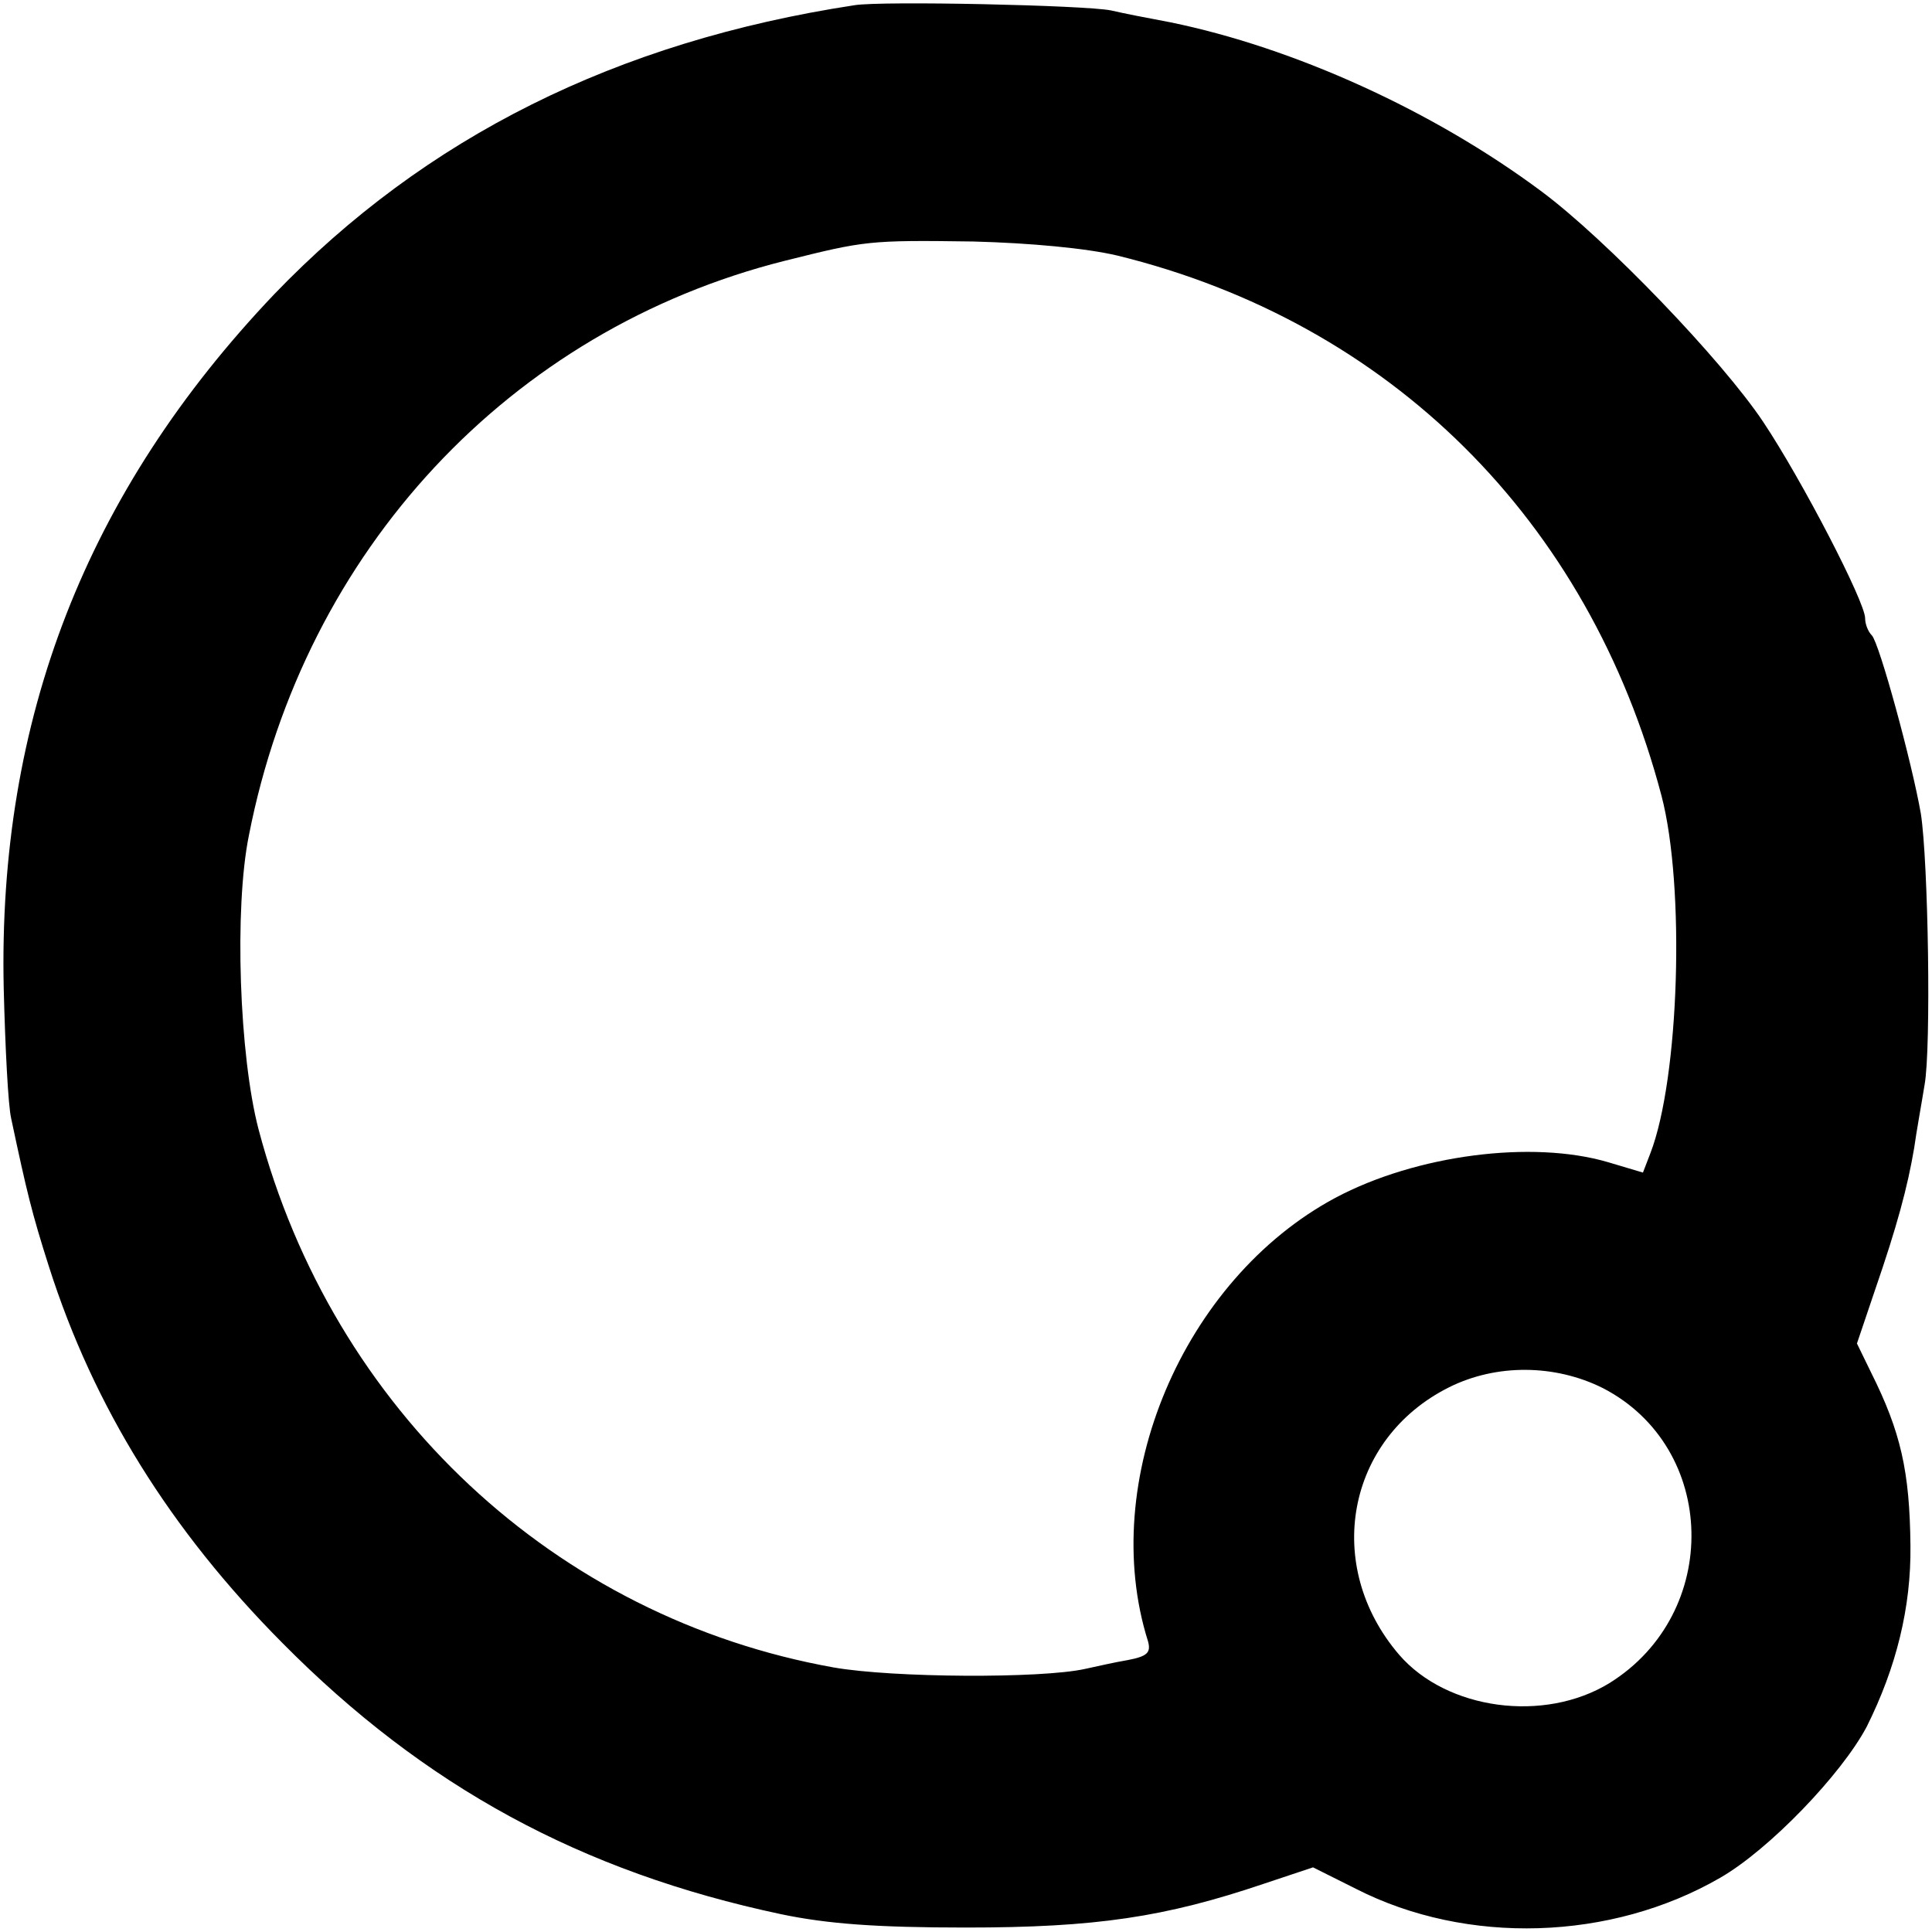<?xml version="1.0" standalone="no"?>
<!DOCTYPE svg PUBLIC "-//W3C//DTD SVG 20010904//EN"
 "http://www.w3.org/TR/2001/REC-SVG-20010904/DTD/svg10.dtd">
<svg version="1.0" xmlns="http://www.w3.org/2000/svg"
 width="260pt" height="260pt" viewBox="0 0 260 260"
 preserveAspectRatio="xMidYMid meet">
<g transform="translate(0,260) scale(0.1,-0.1)"
fill="#000000" stroke="none">
<path d="M1150 2593 c-321 -49 -578 -178 -781 -389 -253 -266 -372 -572 -364
-934 2 -80 6 -158 10 -175 21 -99 28 -128 51 -200 60 -188 163 -354 314 -506
191 -193 402 -308 671 -365 62 -13 128 -18 249 -18 175 0 268 14 401 59 l66
22 58 -29 c149 -76 343 -70 490 15 66 38 163 139 197 203 40 80 60 161 59 244
-1 100 -13 153 -53 233 l-19 39 24 71 c30 87 44 139 53 192 3 22 10 60 14 85
9 49 5 301 -5 365 -12 69 -56 230 -66 240 -5 5 -9 15 -9 23 0 22 -85 186 -137
264 -56 84 -212 246 -298 310 -146 109 -334 194 -500 228 -27 5 -63 12 -80 16
-35 7 -308 13 -345 7z m354 -337 c366 -90 634 -355 732 -727 32 -122 24 -380
-15 -481 l-10 -26 -47 14 c-102 30 -258 10 -367 -48 -205 -110 -320 -382 -252
-597 4 -15 -1 -20 -27 -25 -18 -3 -44 -9 -58 -12 -59 -13 -258 -12 -338 2
-375 67 -674 346 -774 724 -26 99 -33 298 -13 396 75 383 351 680 721 773 108
27 113 28 254 26 76 -2 152 -9 194 -19z m653 -1524 c155 -80 160 -303 9 -397
-88 -54 -219 -36 -283 38 -103 120 -71 291 67 360 64 32 143 31 207 -1z"/>
</g>
</svg>
